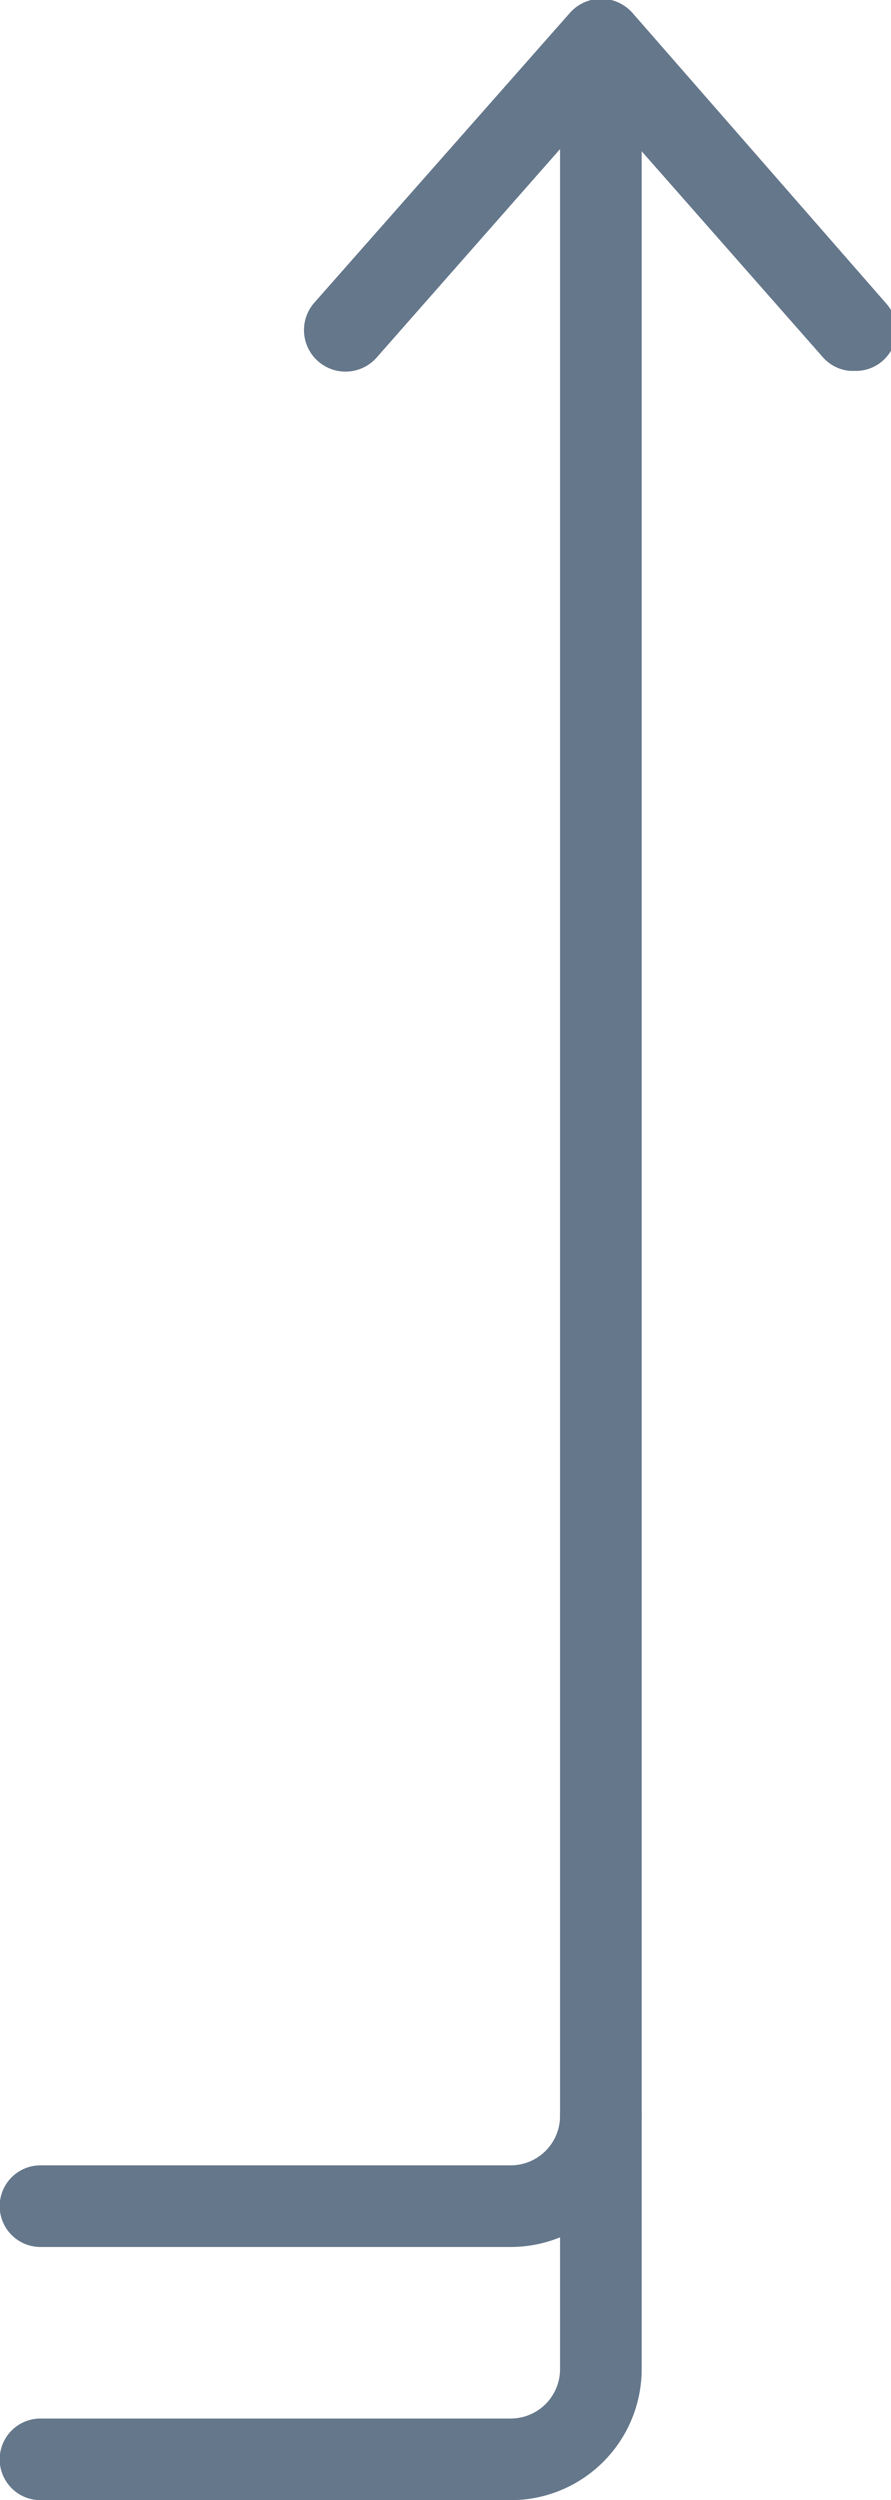 <svg xmlns="http://www.w3.org/2000/svg" viewBox="0 0 14.08 39.5"><defs><style>.cls-1{fill:#65778b;}</style></defs><title>Recurso 56</title><g id="Capa_2" data-name="Capa 2"><g id="Capa_1-2" data-name="Capa 1"><path class="cls-1" d="M8.07,39.5H.64a.64.64,0,1,1,0-1.29H8.07a.78.78,0,0,0,.78-.78V1.26a.64.64,0,0,1,1.29,0V37.43A2.07,2.07,0,0,1,8.07,39.5Z"/><path class="cls-1" d="M8.07,35.5H.64a.64.64,0,1,1,0-1.29H8.07a.78.78,0,0,0,.78-.78.64.64,0,0,1,1.29,0A2.07,2.07,0,0,1,8.07,35.5Z"/><path class="cls-1" d="M13.44,5.86A.64.64,0,0,1,13,5.64l-3.52-4-3.52,4a.64.64,0,0,1-1-.85L9,.21a.66.66,0,0,1,1,0l4,4.58a.64.64,0,0,1-.48,1.07Z"/></g></g></svg>